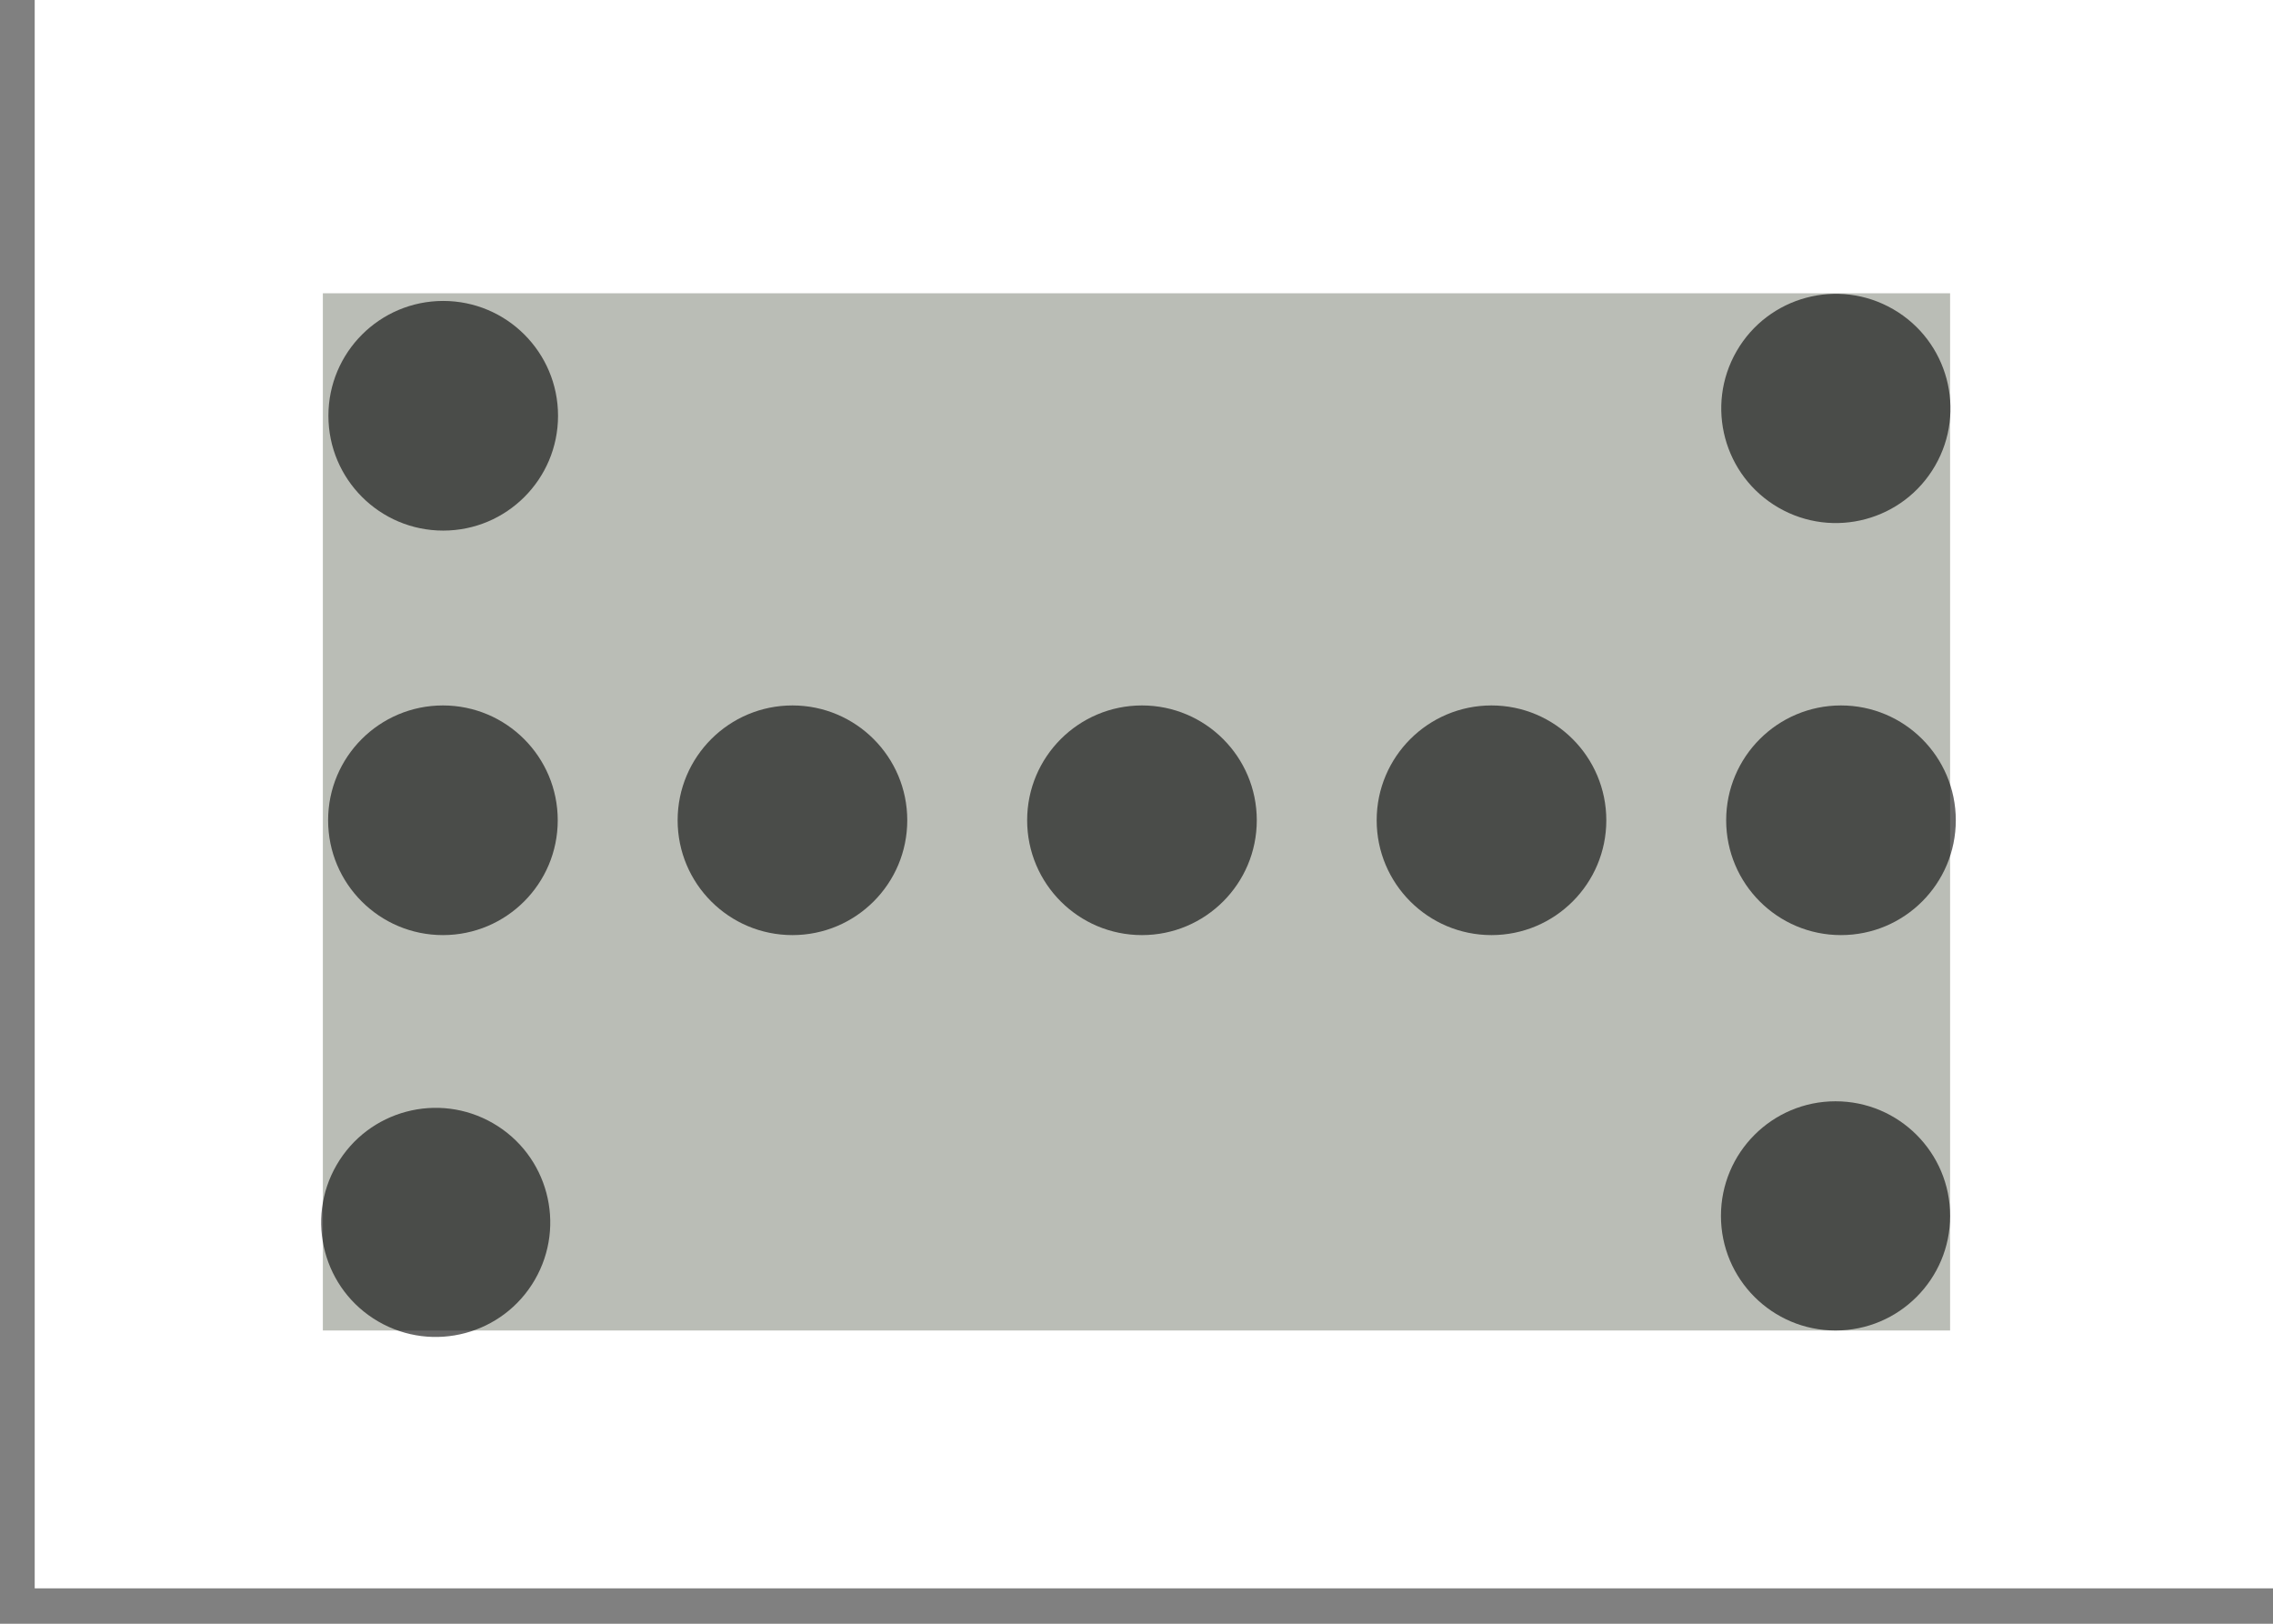 <?xml version="1.0" encoding="UTF-8" standalone="no"?>
<svg
   xmlns:dc="http://purl.org/dc/elements/1.1/"
   xmlns:cc="http://creativecommons.org/ns#"
   xmlns:rdf="http://www.w3.org/1999/02/22-rdf-syntax-ns#"
   xmlns:svg="http://www.w3.org/2000/svg"
   xmlns="http://www.w3.org/2000/svg"
   xmlns:sodipodi="http://sodipodi.sourceforge.net/DTD/sodipodi-0.dtd"
   xmlns:inkscape="http://www.inkscape.org/namespaces/inkscape"
   width="70mm"
   height="50mm"
   viewBox="0 0 70 50"
   version="1.1"
   id="svg237"
   sodipodi:docname="2.svg"
   inkscape:version="1.0.1 (3bc2e813f5, 2020-09-07)"
   inkscape:export-filename="C:\Users\slazowy\OneDrive - Szkola Glowna Sluzby Pozarniczej\SGSP\inkscape_zadania\svg\k4_wyrownywanie\2.png"
   inkscape:export-xdpi="300"
   inkscape:export-ydpi="300">
  <rect x="0" y="0" width="70" height="50" fill="#808080" stroke="none"/>
  <defs
     id="defs231" />
  <sodipodi:namedview
     id="base"
     pagecolor="#ffffff"
     bordercolor="#666666"
     borderopacity="1.0"
     inkscape:pageopacity="0.0"
     inkscape:pageshadow="2"
     inkscape:zoom="1.979899"
     inkscape:cx="129.65304"
     inkscape:cy="128.61443"
     inkscape:document-units="mm"
     inkscape:current-layer="layer1"
     showgrid="false"
     fit-margin-top="0"
     fit-margin-left="0"
     fit-margin-right="0"
     fit-margin-bottom="0"
     inkscape:window-width="1920"
     inkscape:window-height="1001"
     inkscape:window-x="-9"
     inkscape:window-y="1304"
     inkscape:window-maximized="1"
     inkscape:pagecheckerboard="0"
     inkscape:document-rotation="0" />
  <g
     inkscape:label="Layer 1"
     inkscape:groupmode="layer"
     id="layer1"
     transform="translate(-30.731,-127.605)">
    <rect
       style="opacity:1;fill:#ffffff;fill-opacity:1;stroke:none;stroke-width:0.25;stop-color:#000000"
       id="rect30"
       width="70.826"
       height="50.781"
       x="31.8"
       y="125.734" />
    <rect
       style="opacity:1;fill:#babdb6;stroke-width:0.25;stop-color:#000000"
       id="rect58"
       width="50.113"
       height="31.939"
       x="40.674"
       y="136.636" />
    <g
       class="st3"
       id="g568"
       style="opacity:0.6"
       transform="matrix(0.19,0,0,0.19,-42.856,20.761)">
      <g
         id="g566">
        <circle
           class="st2"
           cx="459.14"
           cy="629.72"
           r="18.61"
           id="circle564" />
      </g>
    </g>
    <g
       id="g556"
       style="opacity:0.6"
       transform="matrix(0.19,0,0,0.19,-16.988,25.691)">
      <circle
         class="st2"
         cx="436.25"
         cy="669.33"
         r="18.61"
         id="circle554" />
    </g>
    <circle
       class="st2"
       cx="87.259"
       cy="165.046"
       r="3.529"
       id="circle558"
       style="opacity:0.6;stroke-width:0.19" />
    <g
       class="st3"
       id="g100"
       style="opacity:0.6"
       transform="matrix(0.095,-0.164,0.164,0.095,-102.743,180.722)">
      <g
         id="g98">
        <circle
           class="st2"
           cx="459.14"
           cy="629.72"
           r="18.61"
           id="circle96" />
      </g>
    </g>
    <circle
       class="st2"
       cx="-77.767"
       cy="145.668"
       r="3.529"
       id="circle106"
       style="opacity:0.6;stroke-width:0.19"
       transform="rotate(-60)" />
    <g
       id="g124"
       style="opacity:0.6"
       transform="matrix(0.19,0,0,0.19,-38.516,25.691)">
      <circle
         class="st2"
         cx="436.25"
         cy="669.33"
         r="18.61"
         id="circle122" />
    </g>
    <g
       id="g128"
       style="opacity:0.6"
       transform="matrix(0.19,0,0,0.19,-27.752,25.691)">
      <circle
         class="st2"
         cx="436.25"
         cy="669.33"
         r="18.61"
         id="circle126" />
    </g>
    <g
       id="g132"
       style="opacity:0.6"
       transform="matrix(0.19,0,0,0.19,-6.224,25.691)">
      <circle
         class="st2"
         cx="436.25"
         cy="669.33"
         r="18.61"
         id="circle130" />
    </g>
    <g
       id="g136"
       style="opacity:0.6"
       transform="matrix(0.19,0,0,0.19,4.539,25.691)">
      <circle
         class="st2"
         cx="436.25"
         cy="669.33"
         r="18.61"
         id="circle134" />
    </g>
  </g>
</svg>
